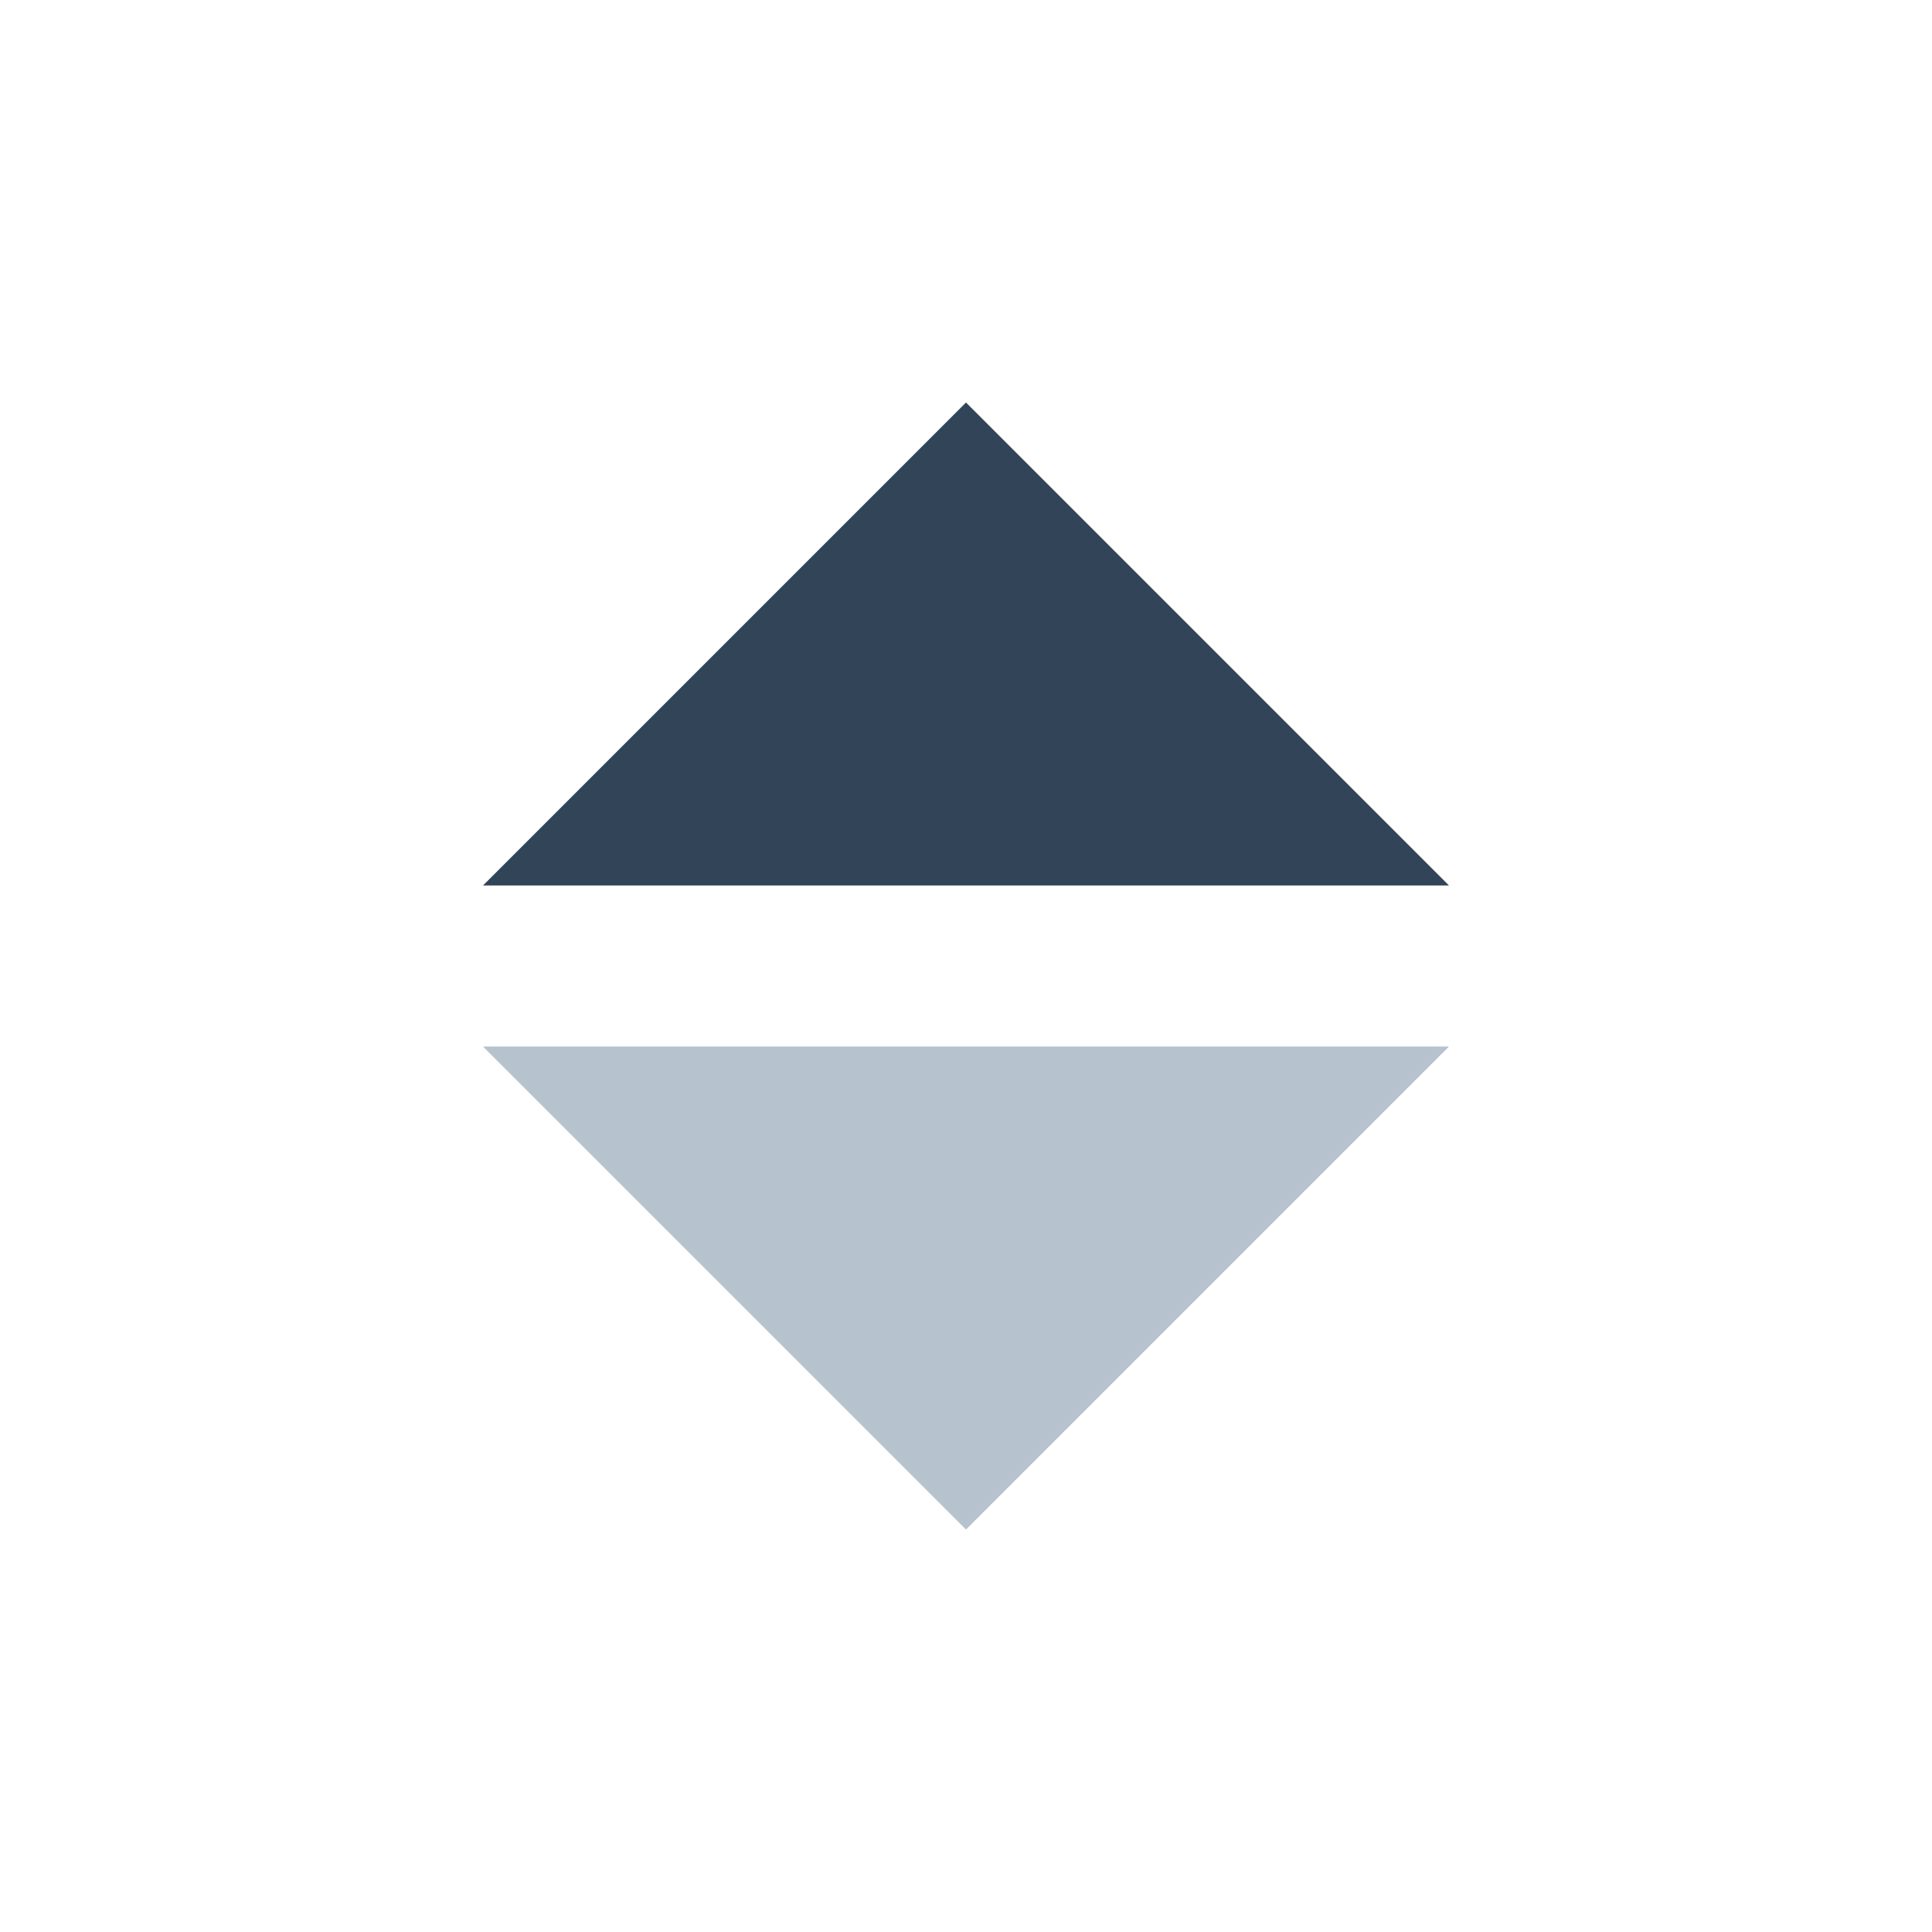 <svg xmlns="http://www.w3.org/2000/svg" width="24" height="24" viewBox="0 0 24 24">
  <g fill="none" fill-rule="evenodd">
    <path fill="#324558" d="M18 11H6l6-6z"/>
    <path fill="#B6C2CD" fill-rule="nonzero" d="M18 13H6l6 6z"/>
  </g>
</svg>
